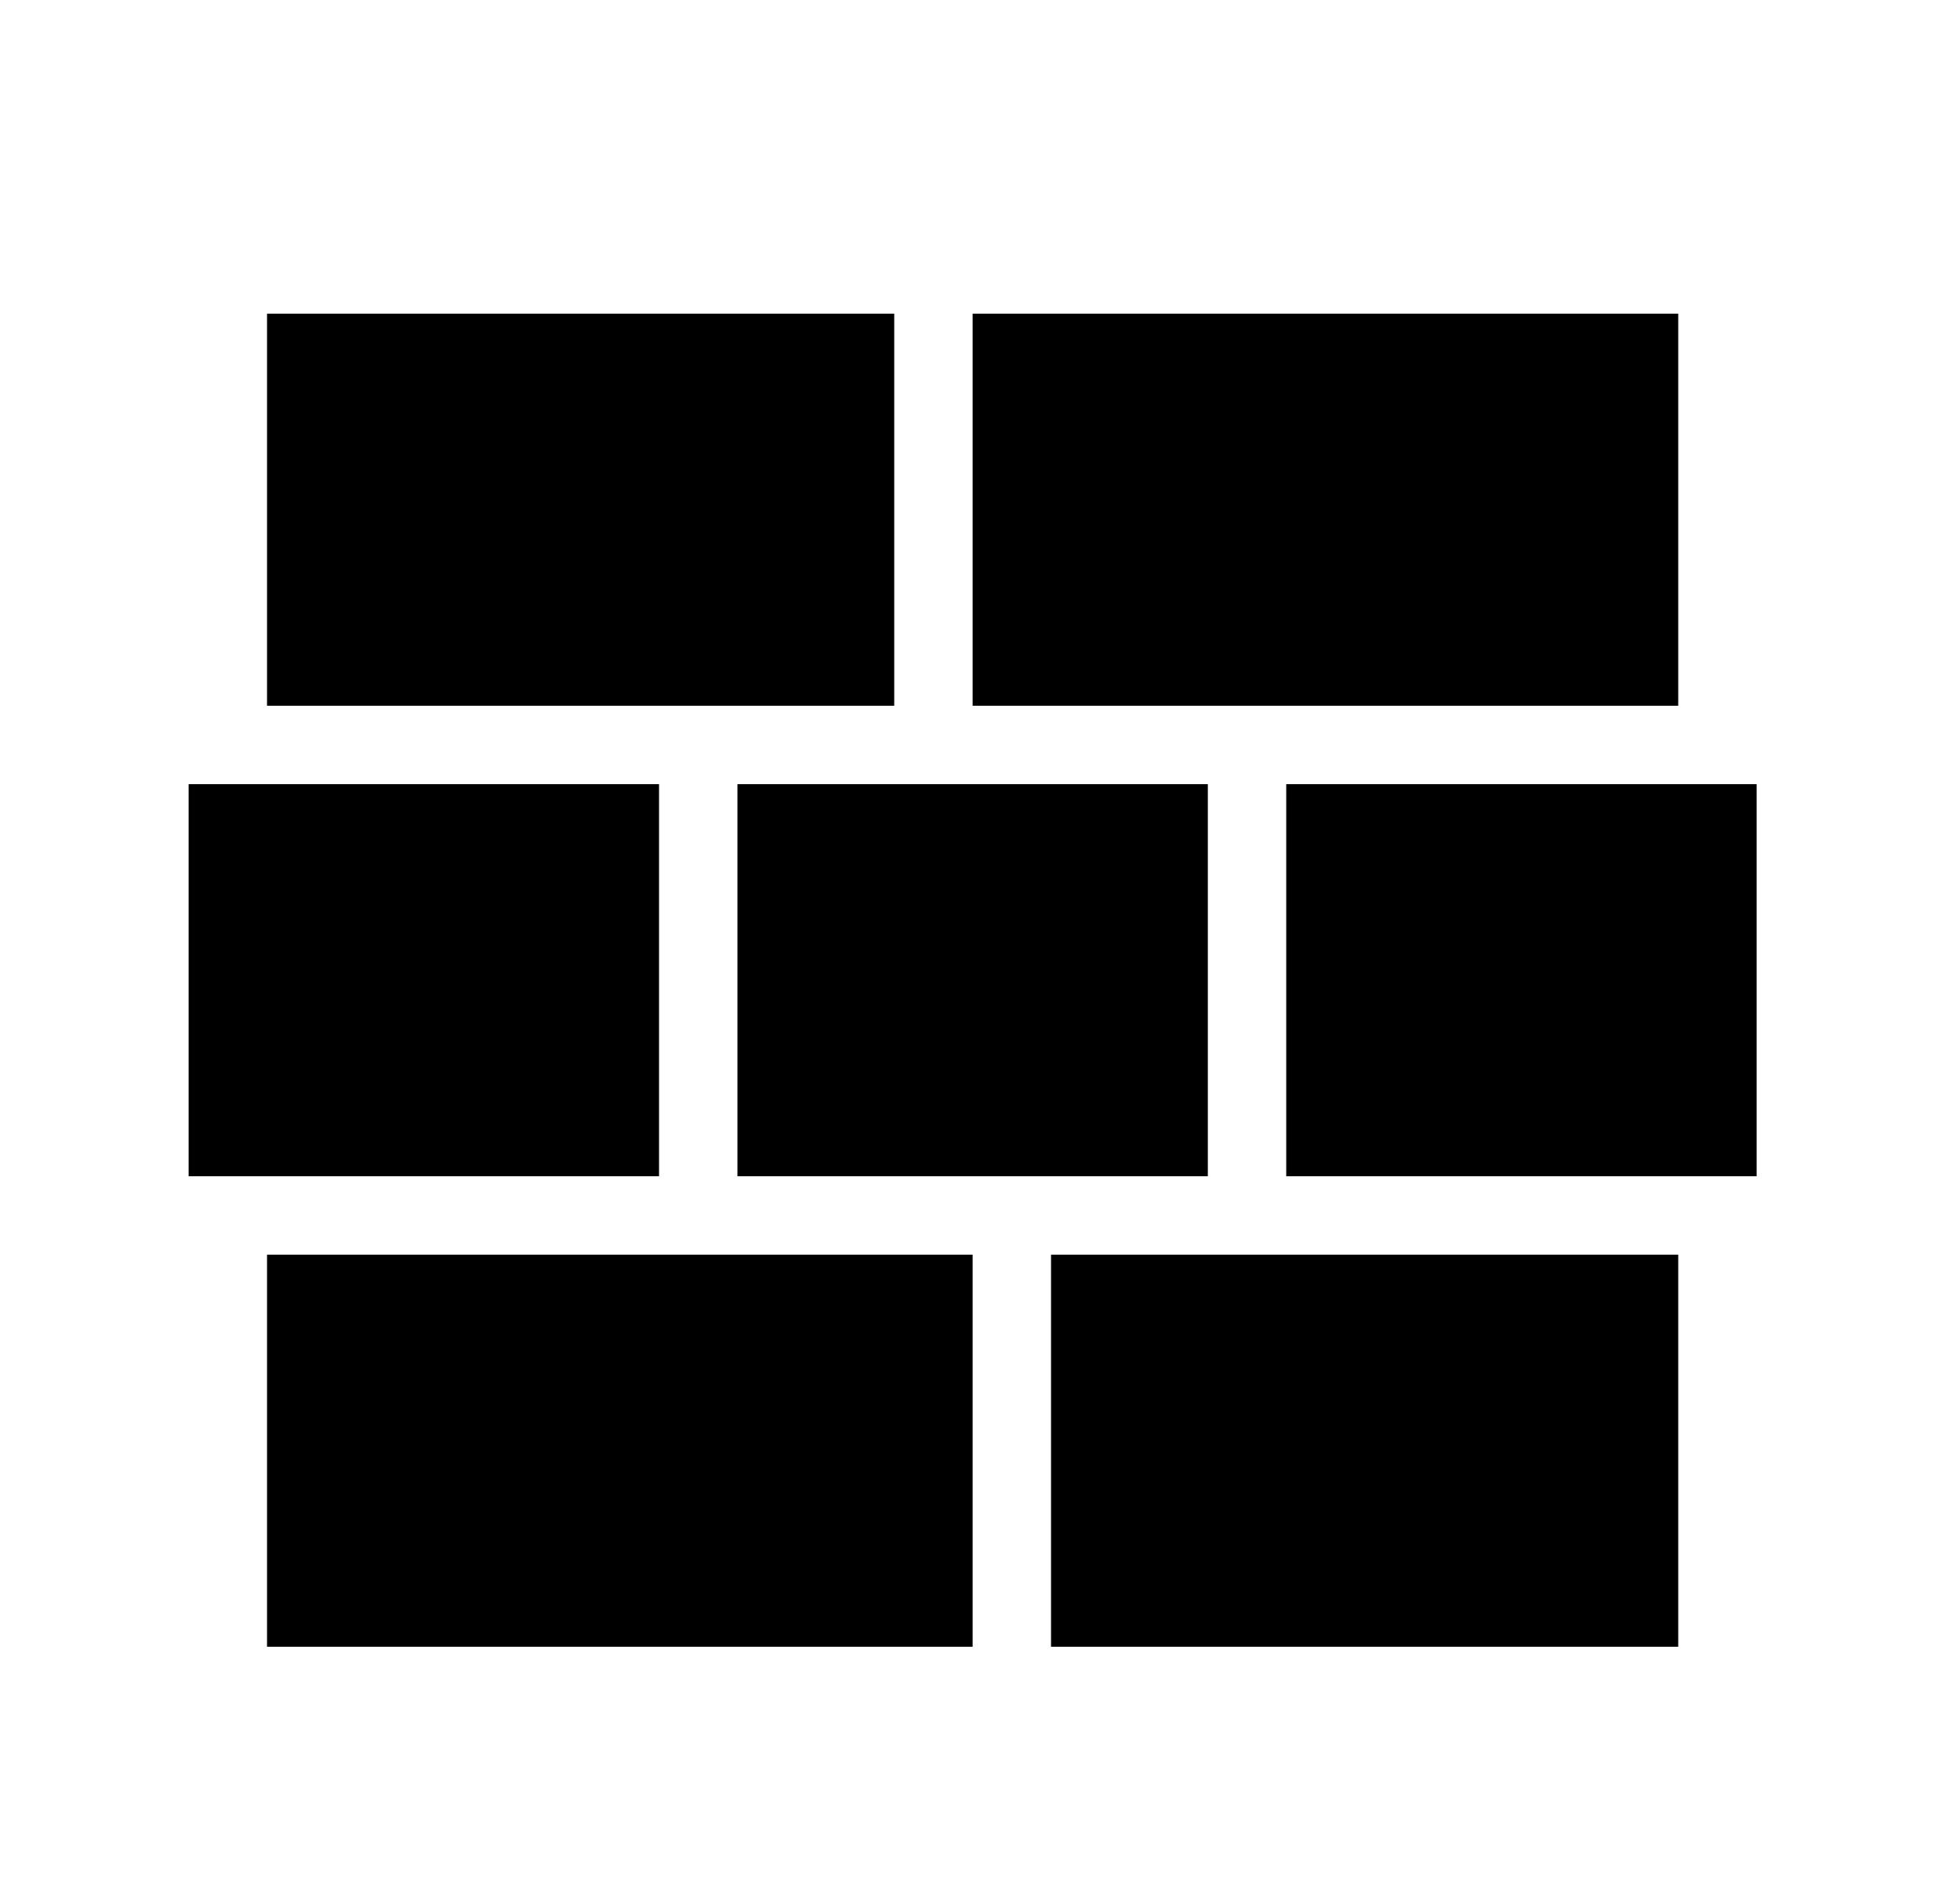 <svg width="25" height="24" viewBox="0 0 25 24" fill="none" xmlns="http://www.w3.org/2000/svg">
<g id="1044">
<path id="Vector" d="M3.406 16H12.406V21H3.406V16ZM2.406 10H8.406V15H2.406V10ZM9.406 10H15.406V15H9.406V10ZM16.406 10H22.406V15H16.406V10ZM13.406 16H21.406V21H13.406V16ZM3.406 4H11.406V9H3.406V4ZM12.406 4H21.406V9H12.406V4Z" fill="black"/>
</g>
</svg>
